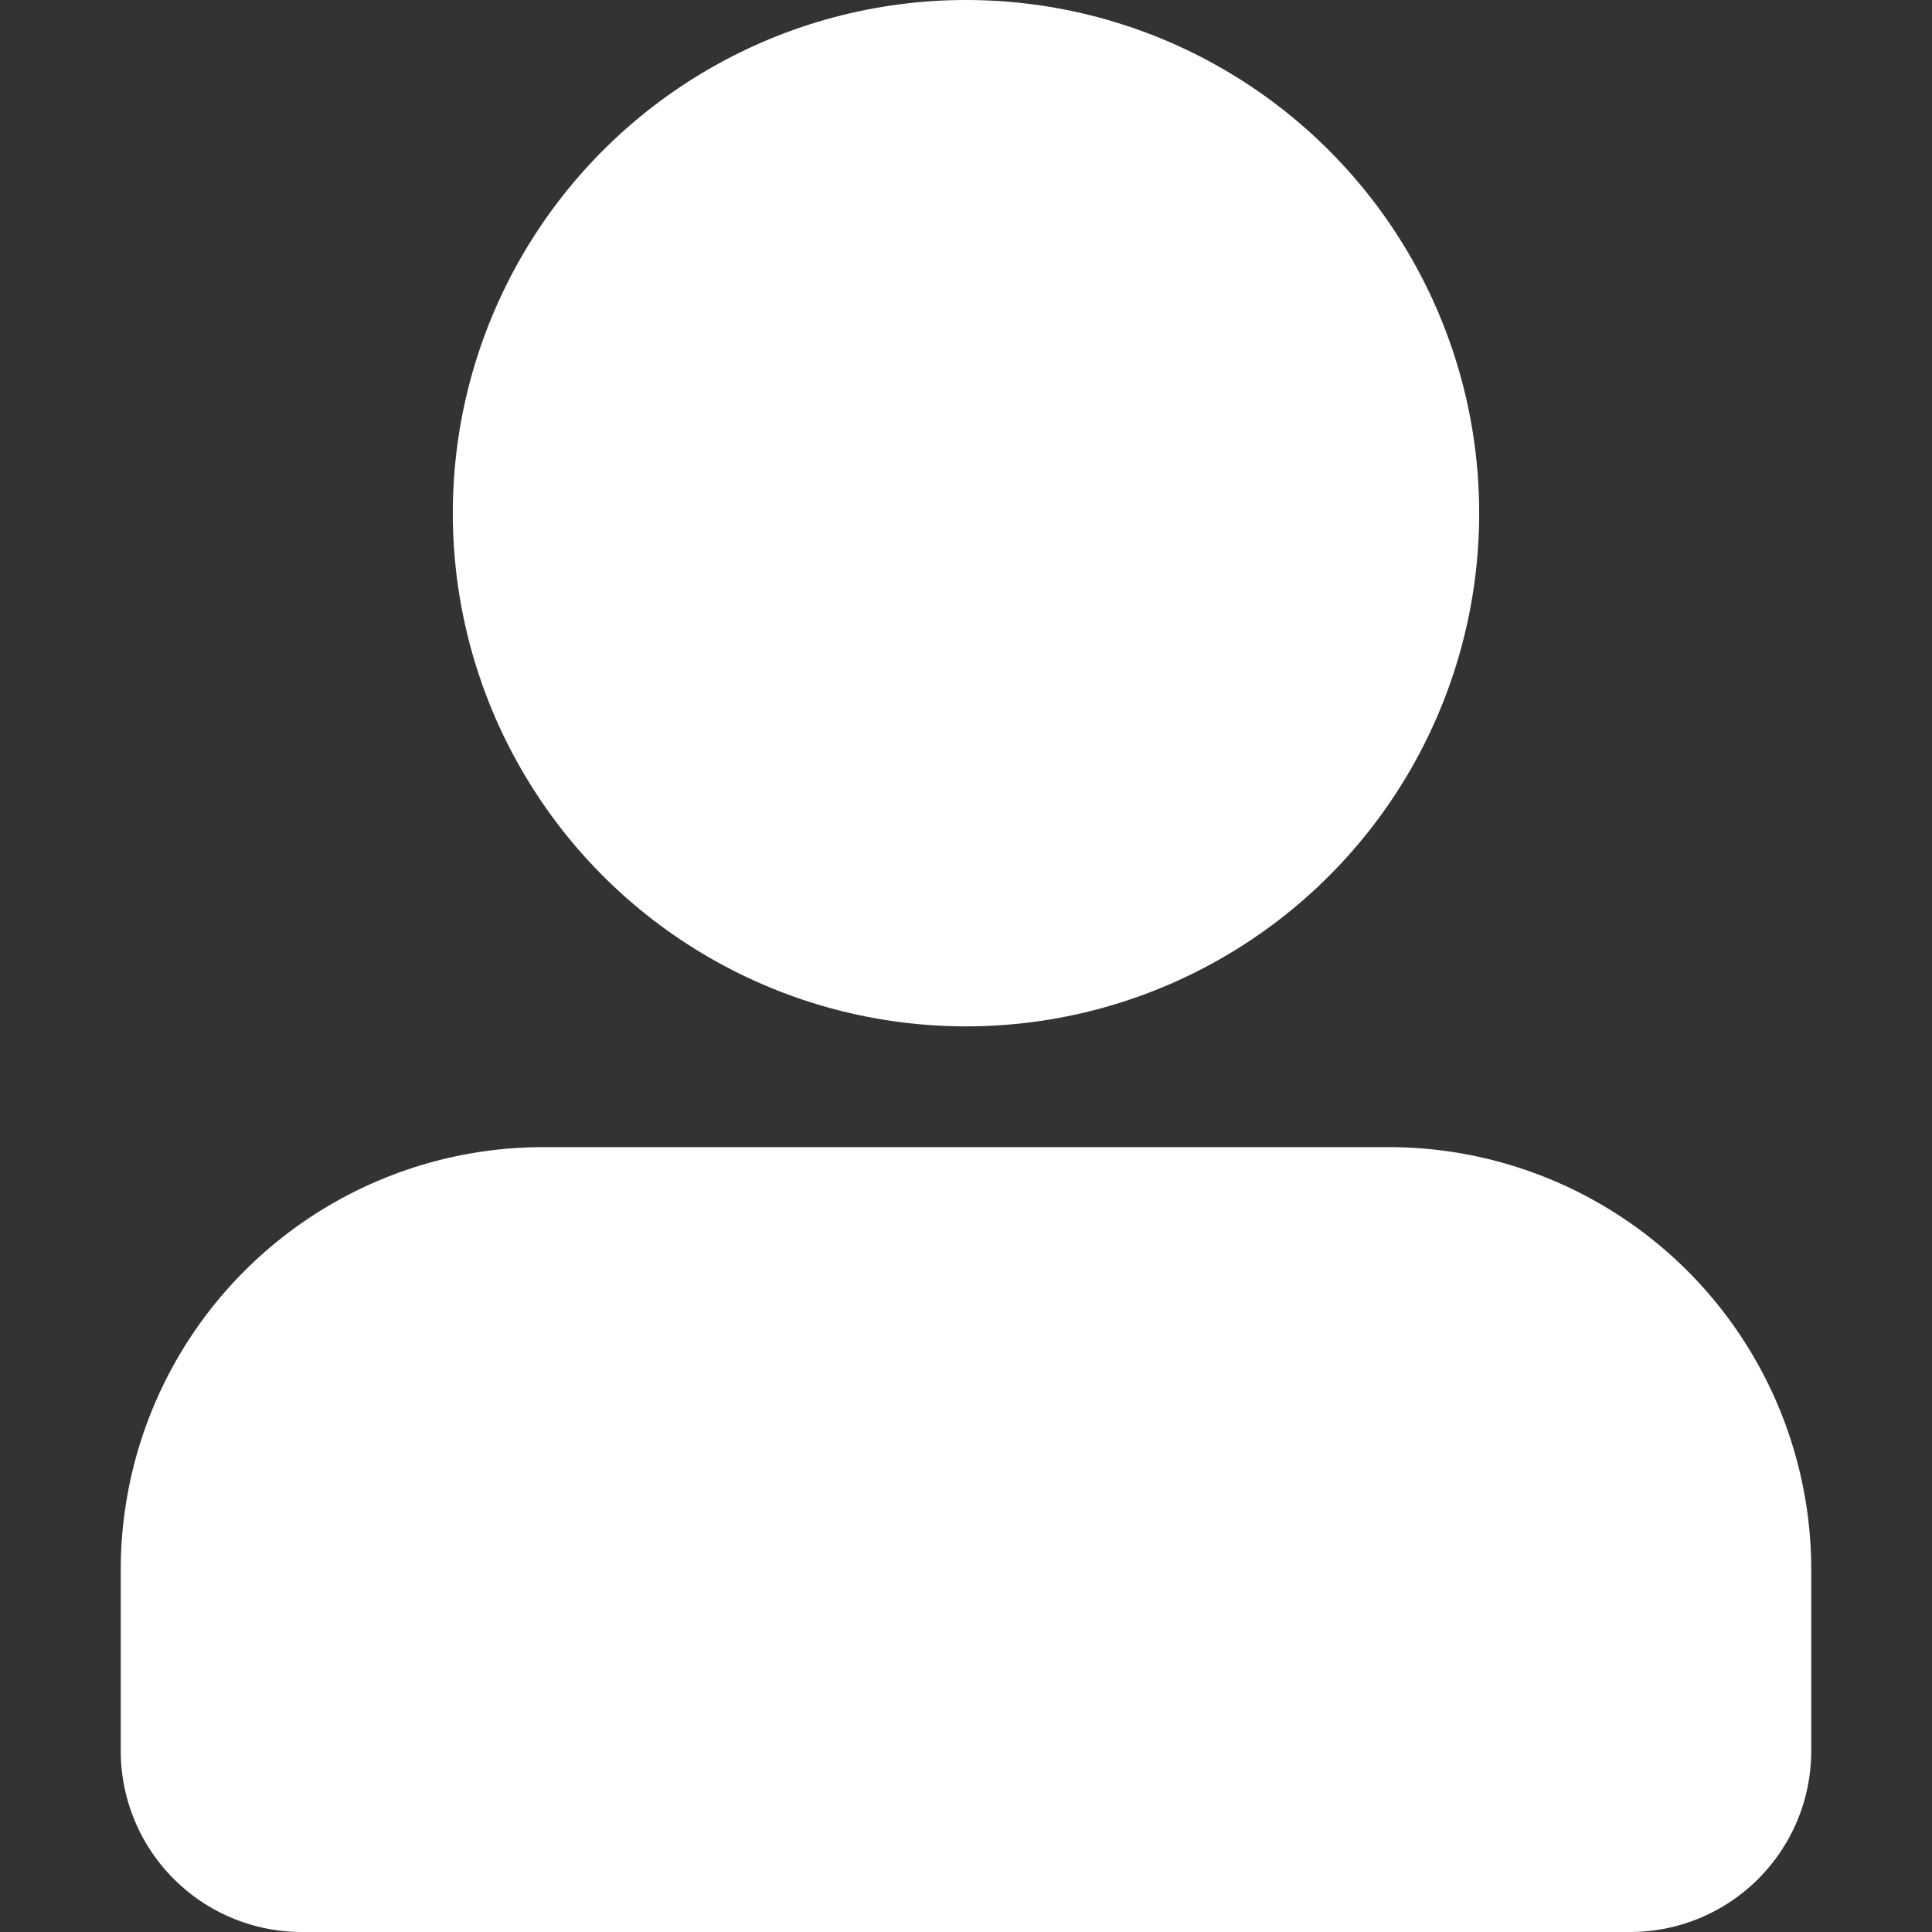 <svg xmlns="http://www.w3.org/2000/svg" width="32" height="32" viewBox="0 0 32 32">
  <rect x="0" y="0" width="32" height="32" fill="#333333" stroke="none"/>
  <g id="ico_07_on" transform="translate(-44 -52.5)">
    <rect id="area" width="32" height="32" transform="translate(44 52.5)" fill="none"/>
    <circle id="타원_24" data-name="타원 24" cx="7.5" cy="7.5" r="7.5" transform="translate(52.5 53.5)" fill="#fff" stroke="#fff" stroke-linejoin="round" stroke-width="2"/>
    <path id="사각형_68" data-name="사각형 68" d="M6,0H20a6,6,0,0,1,6,6V9a2,2,0,0,1-2,2H2A2,2,0,0,1,0,9V6A6,6,0,0,1,6,0Z" transform="translate(47 72.5)" fill="#fff" stroke="#fff" stroke-width="2"/>
  </g>
</svg>
